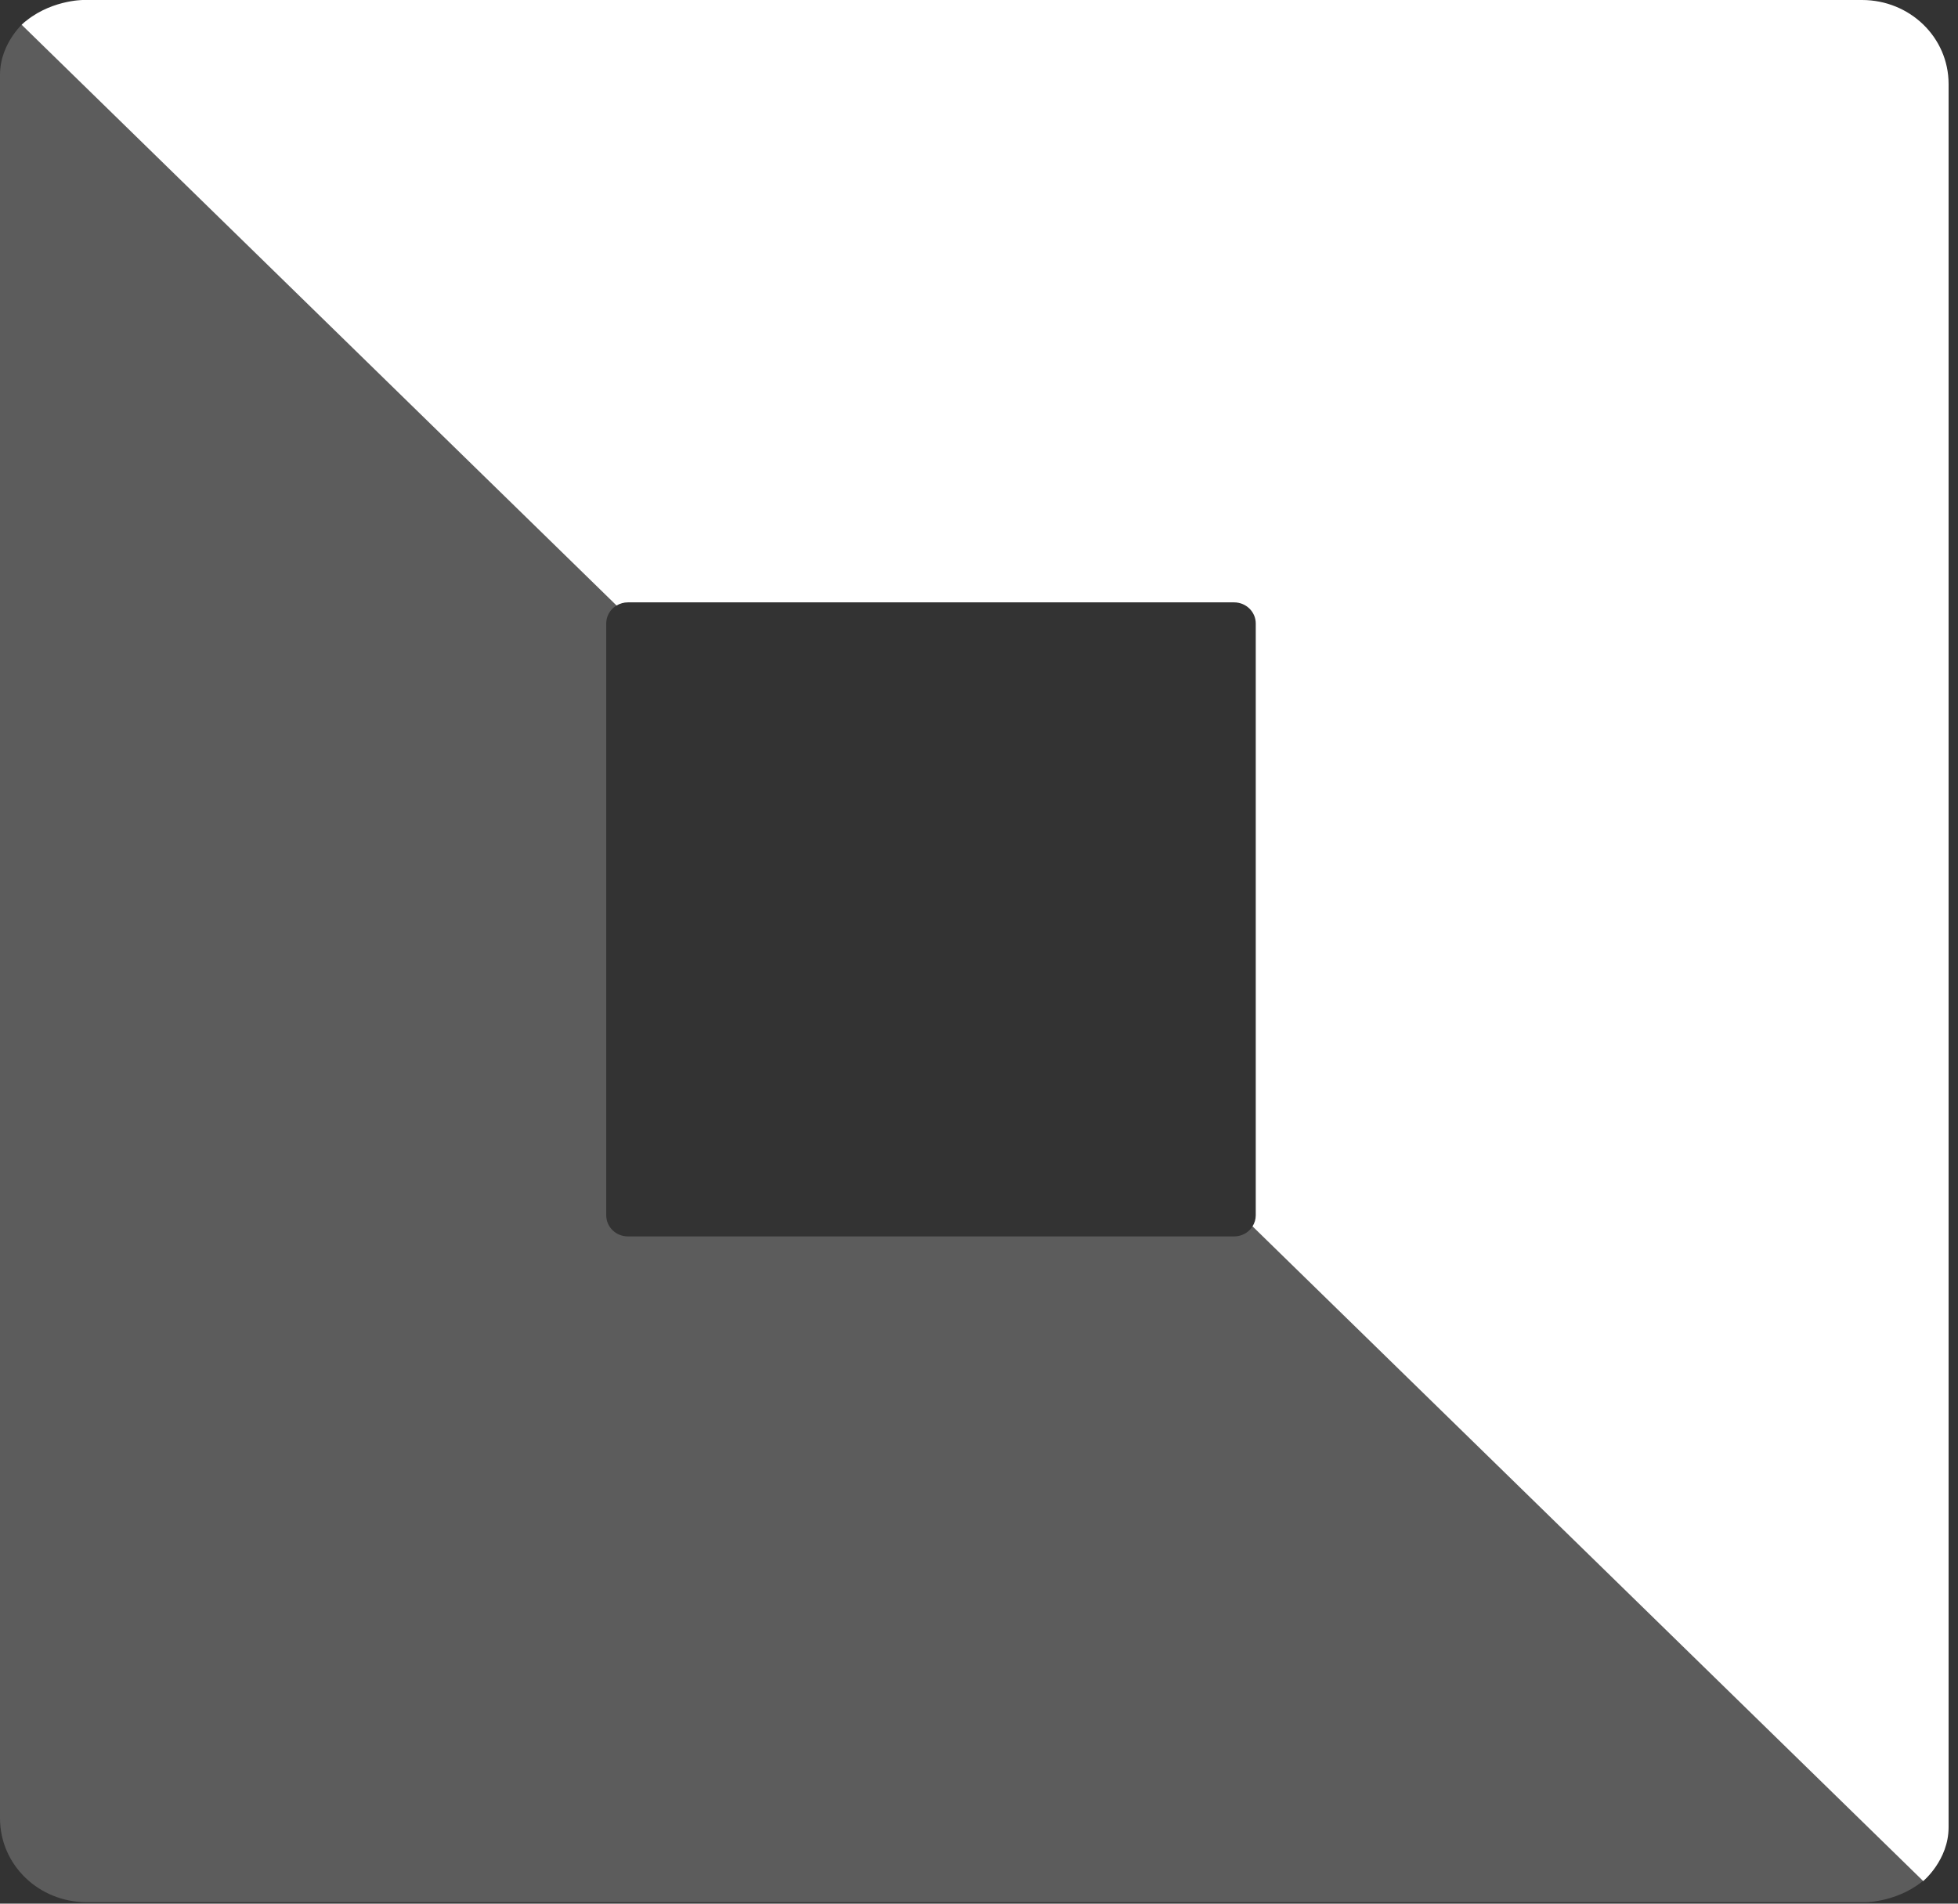 <svg width="72" height="70" viewBox="0 0 72 70" fill="none" xmlns="http://www.w3.org/2000/svg">
<rect x="0" y="0" width="72" height="70" fill="#333333" stroke="none"/>
<path d="M0.934 0.777C0.934 0.777 0 1.547 0 2.754V66.859C0 68.575 1.426 69.946 3.185 69.946H68.603C68.603 69.946 69.88 69.946 70.858 69.037L46.144 44.911C46.046 45.231 45.741 45.465 45.381 45.465H23.089C22.649 45.465 22.293 45.117 22.293 44.688V22.927C22.293 22.575 22.532 22.278 22.861 22.182L0.934 0.777Z" fill="white" fill-opacity="0.2"/>
<path d="M70.721 69.169C70.721 69.169 71.654 68.4 71.654 67.193V3.088C71.654 1.371 70.228 0 68.47 0H3.051C3.051 0 1.775 -1.11177e-06 0.796 0.91L22.672 22.265C22.793 22.192 22.936 22.15 23.089 22.15H45.381C45.821 22.15 46.177 22.498 46.177 22.927V44.688C46.177 44.837 46.134 44.977 46.059 45.095L70.721 69.169Z" fill="white"/>
</svg>
